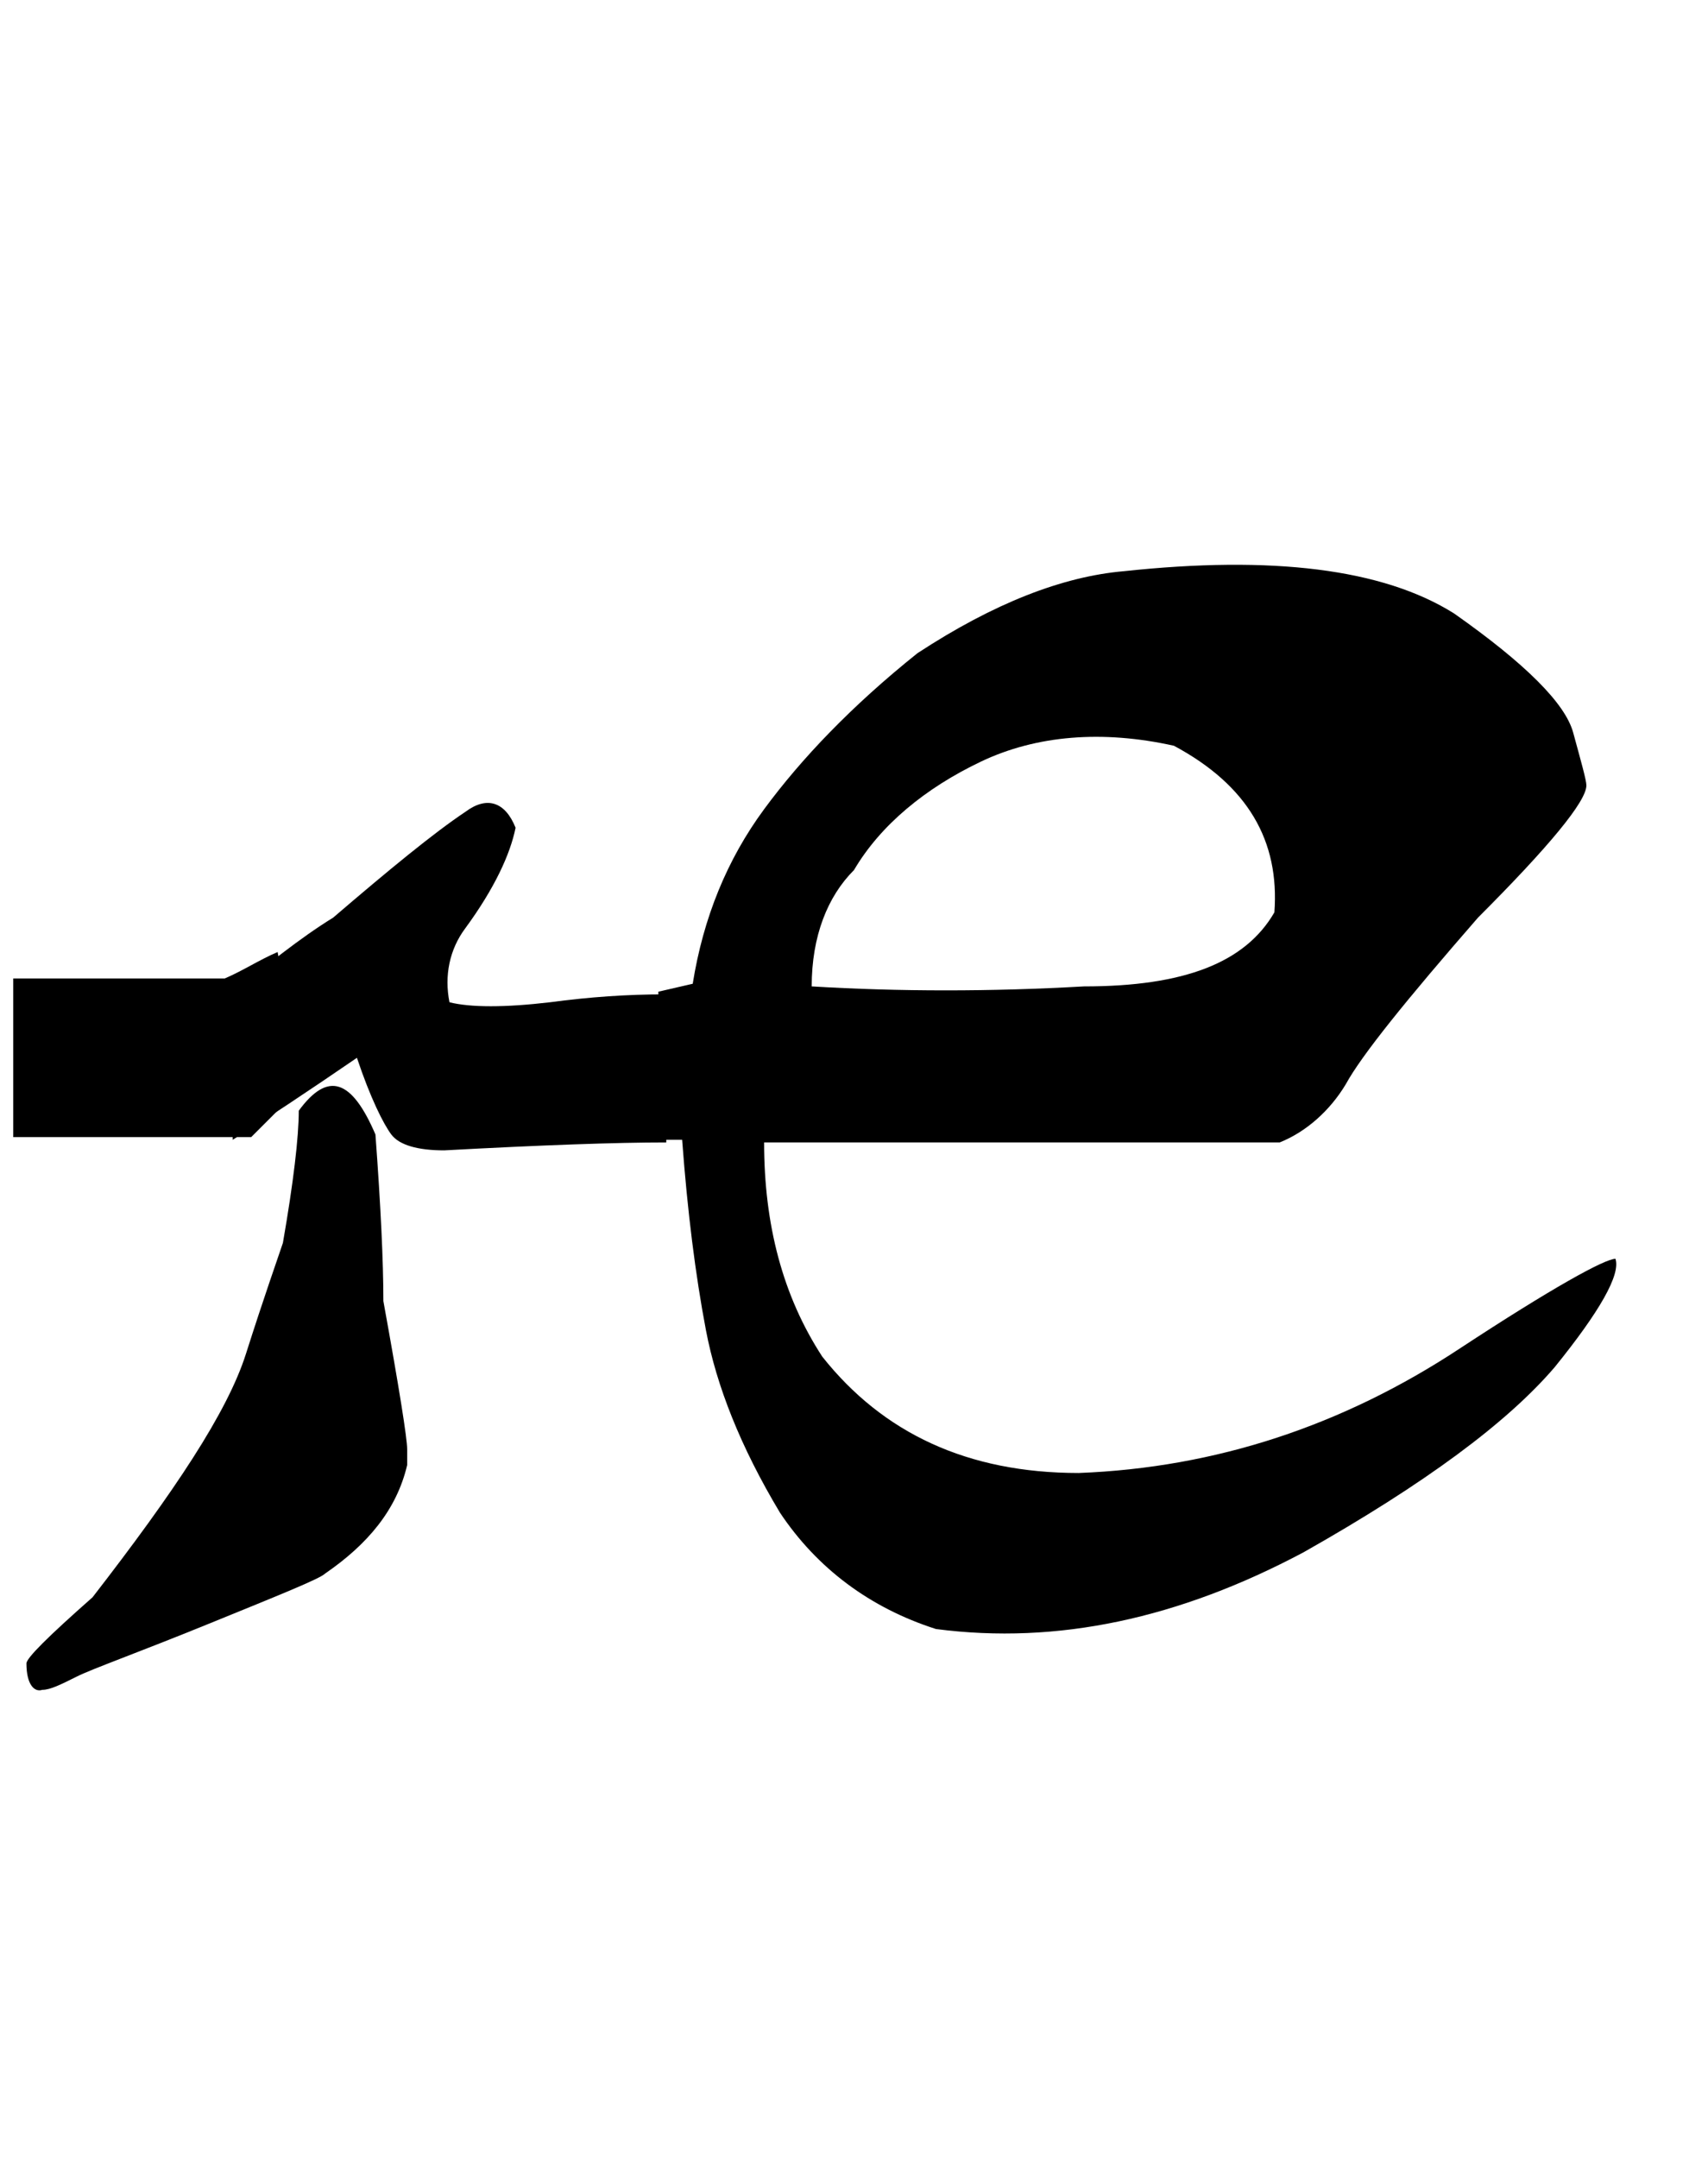 <?xml version="1.0" encoding="utf-8"?>
<!-- Generator: Adobe Illustrator 22.0.0, SVG Export Plug-In . SVG Version: 6.00 Build 0)  -->
<svg version="1.1" id="图层_1" xmlns="http://www.w3.org/2000/svg" xmlns:xlink="http://www.w3.org/1999/xlink" x="0px" y="0px"
	 viewBox="0 0 64.6 81.6" style="enable-background:new 0 0 64.6 81.6;" xml:space="preserve">
<g>
	<path d="M14.2,42.9c0.2,2.7,0.3,4.8,0.3,6.3c0.6,3.3,0.9,5.2,0.9,5.6v0.6c-0.4,1.7-1.5,3-3.1,4.1c-0.2,0.2-1.7,0.8-4.4,1.9
		s-4.4,1.7-5,2s-1,0.5-1.3,0.5C1.3,64,1,63.7,1,62.9c0-0.2,0.8-1,2.5-2.5c3.1-4,5.1-7,5.8-9.2s1.2-3.6,1.4-4.2c0.4-2.3,0.6-4,0.6-5
		C12.4,40.5,13.3,40.8,14.2,42.9z M17.6,30.7c0.8-0.6,1.5-0.4,1.9,0.6c-0.2,1-0.8,2.3-1.9,3.8c-0.6,0.8-0.8,1.8-0.6,2.8
		c0.8,0.2,2.1,0.2,3.8,0c1.5-0.2,2.9-0.3,4.4-0.3v5.6c-1.9,0-4.7,0.1-8.4,0.3c-1,0-1.7-0.2-2-0.6S14,41.5,13.5,40
		c-1.9,1.3-3.4,2.3-4.7,3.1v-5.6c1.3-1,2.5-2,3.8-2.8C14.7,32.9,16.4,31.5,17.6,30.7z"/>
	<path d="M35.4,61.6c-2.5-0.8-4.5-2.3-5.9-4.4c-1.5-2.5-2.4-4.8-2.8-6.9c-0.4-2.1-0.7-4.5-0.9-7.2h-0.9v-5.6l1.3-0.3
		c0.4-2.5,1.3-4.7,2.7-6.6c1.4-1.9,3.3-3.9,5.8-5.9c2.9-1.9,5.5-2.9,7.8-3.1c5.6-0.6,9.8-0.1,12.5,1.6c2.7,1.9,4.2,3.4,4.5,4.5
		c0.3,1.1,0.5,1.8,0.5,2c0,0.6-1.4,2.3-4.1,5c-2.7,3.1-4.4,5.2-5,6.3c-0.6,1-1.5,1.8-2.5,2.2H28.9c0,3.1,0.7,5.8,2.2,8.1
		c2.3,2.9,5.5,4.4,9.7,4.4c5.2-0.2,10-1.8,14.4-4.7c3.5-2.3,5.5-3.4,5.9-3.4c0.2,0.6-0.6,2-2.3,4.1c-1.8,2.1-4.9,4.4-9.5,7
		C44.6,61.2,40,62.2,35.4,61.6z M32.3,32.9c-1,1-1.6,2.5-1.6,4.4c3.3,0.2,6.8,0.2,10.3,0c3.8,0,6.1-0.9,7.2-2.8
		c0.2-2.7-1-4.8-3.8-6.3c-2.7-0.6-5.2-0.4-7.3,0.6C35,29.8,33.3,31.2,32.3,32.9z"/>
</g>
<path d="M9.5,43c-0.2,0-0.4,0-0.6,0c-1.8,0-6.6,0-8.4,0c0-2,0-4,0-6c1.7,0,6.3,0,8,0c0.7-0.3,1.3-0.7,2-1c0.3,1.7,0.7,3.3,1,5
	c-0.3,0.3-0.7,0.7-1,1S9.8,42.7,9.5,43z"/>
</svg>
